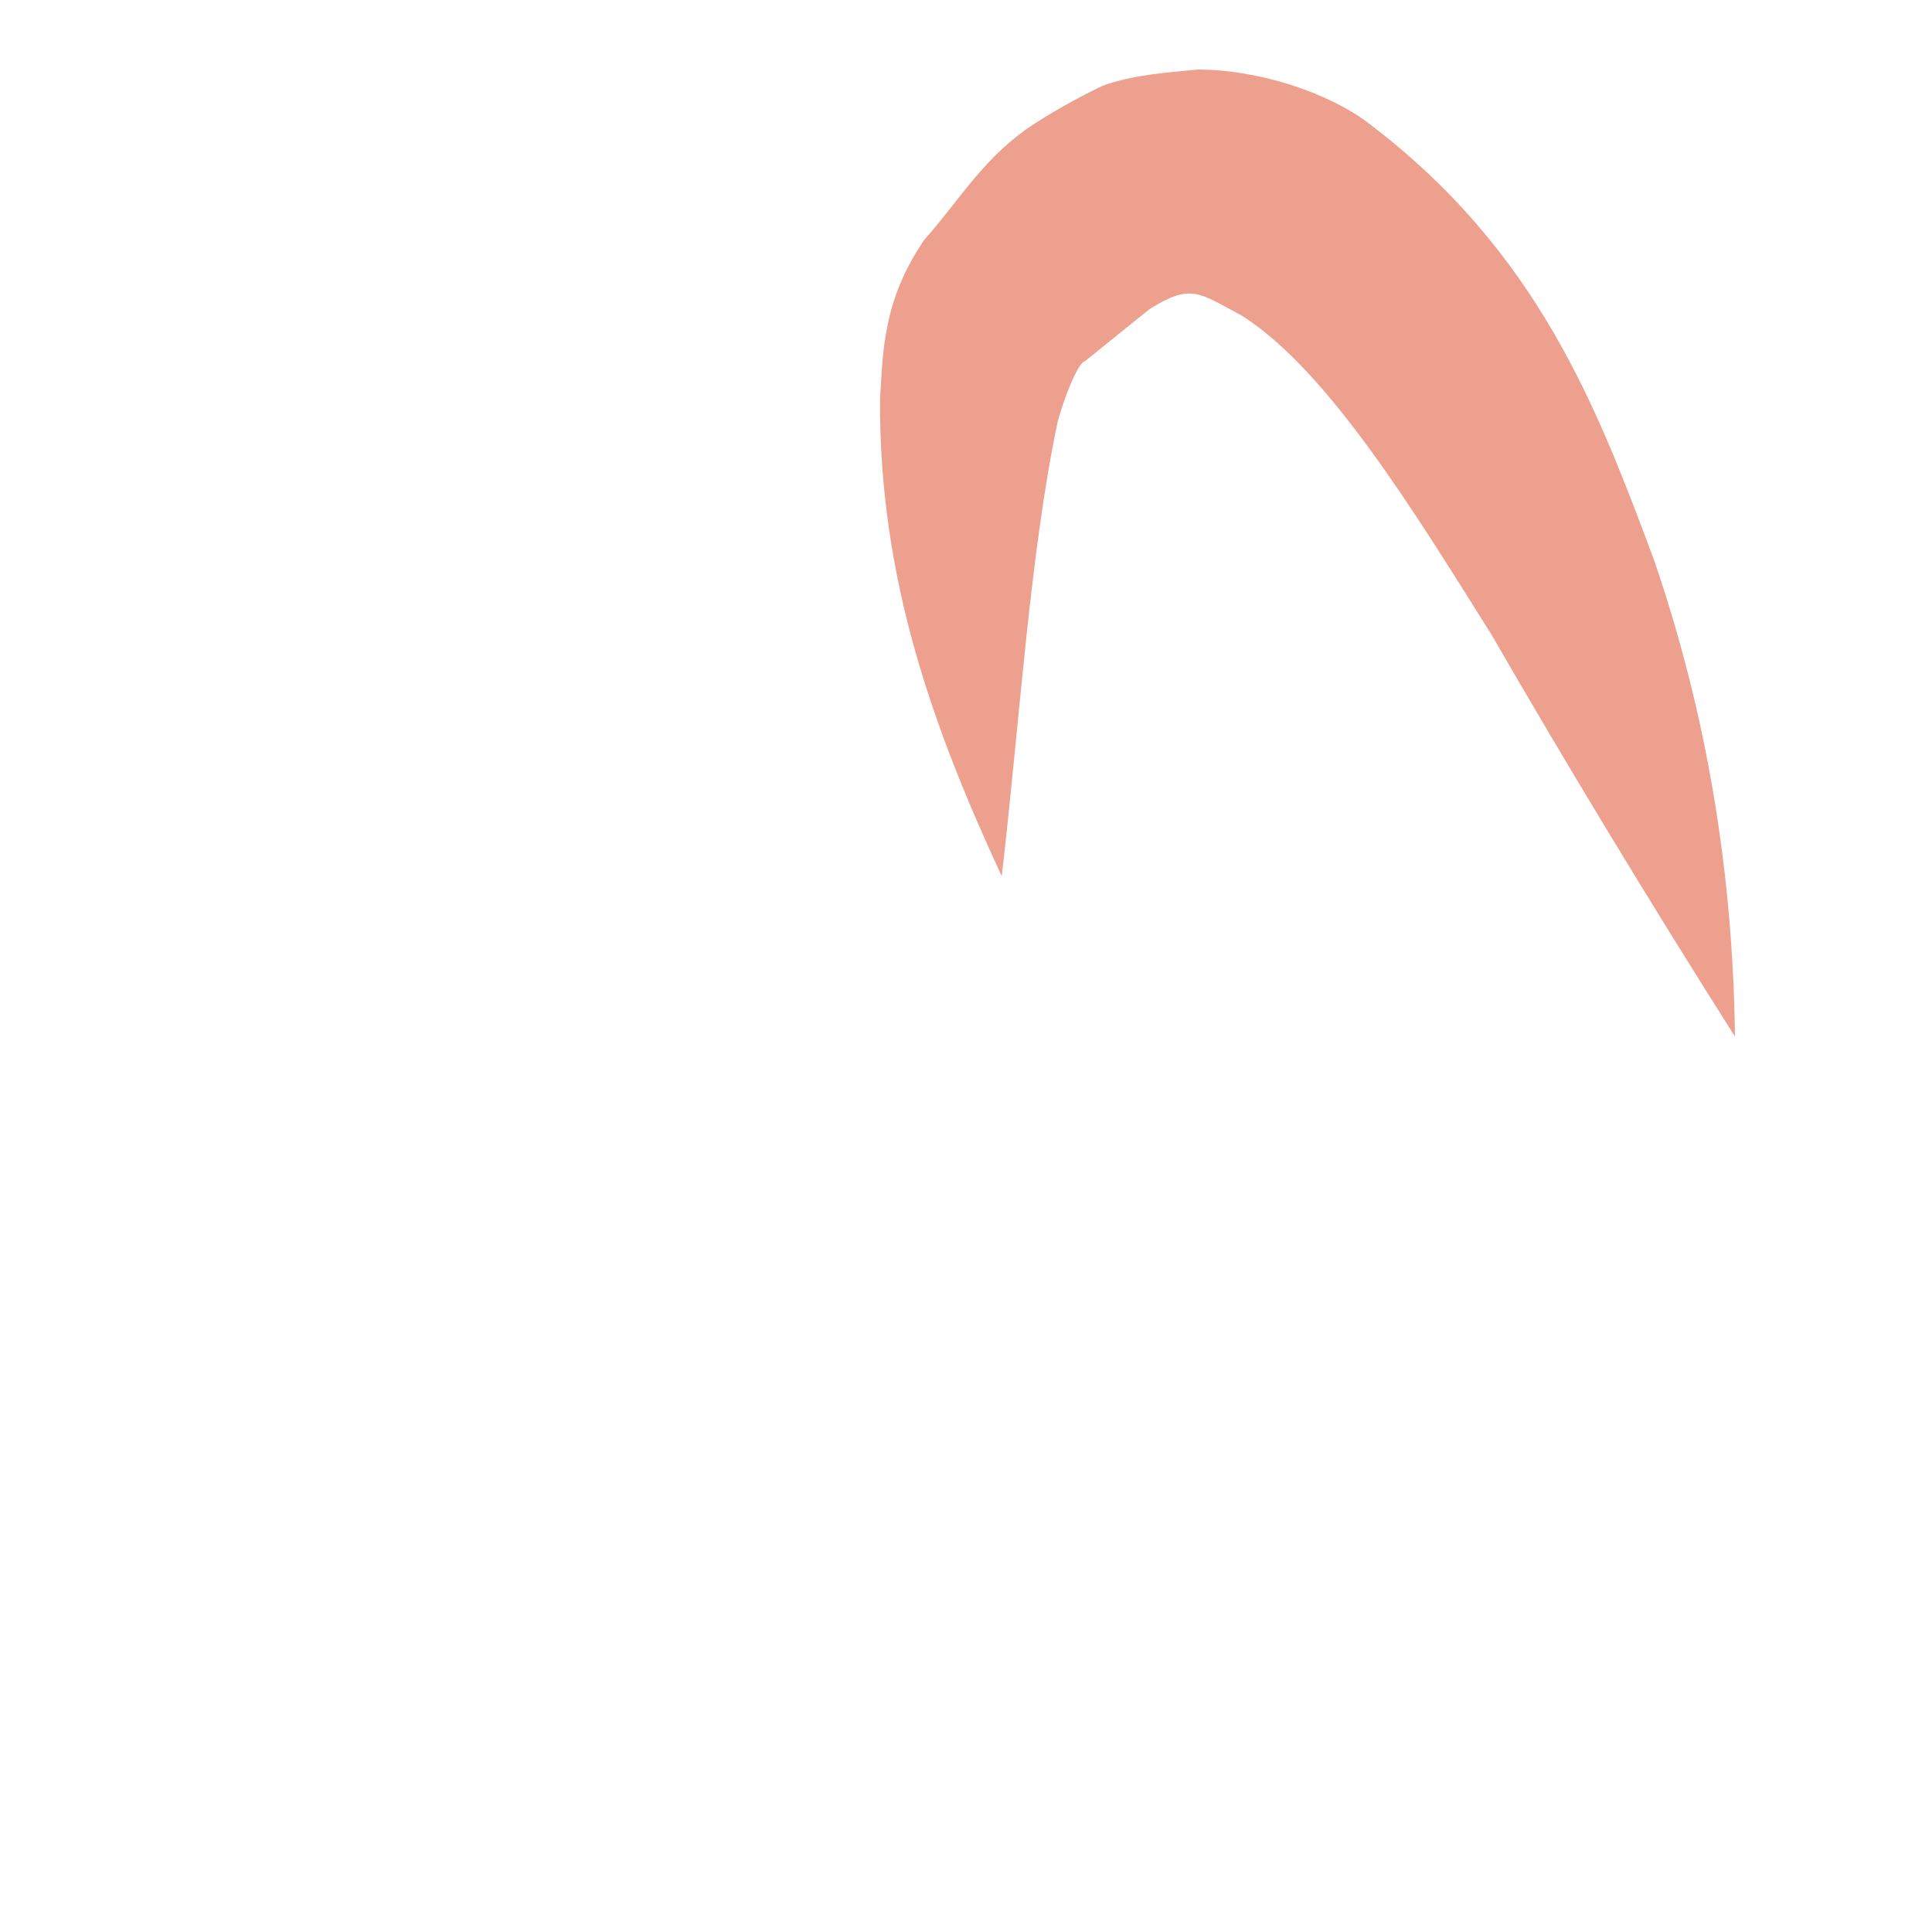 <?xml version="1.0" encoding="UTF-8" standalone="no"?><svg width='2' height='2' viewBox='0 0 2 2' fill='none' xmlns='http://www.w3.org/2000/svg'>
<path fill-rule='evenodd' clip-rule='evenodd' d='M1.796 1.073C1.706 0.931 1.622 0.792 1.544 0.657C1.463 0.528 1.375 0.384 1.286 0.327C1.241 0.303 1.233 0.293 1.19 0.32L1.123 0.374C1.117 0.375 1.104 0.404 1.095 0.436C1.066 0.574 1.056 0.743 1.037 0.907C0.966 0.754 0.91 0.599 0.911 0.414C0.914 0.367 0.913 0.312 0.957 0.248C0.991 0.21 1.015 0.168 1.062 0.134C1.087 0.117 1.114 0.102 1.141 0.089C1.17 0.078 1.207 0.075 1.24 0.072C1.303 0.072 1.375 0.096 1.416 0.127C1.592 0.26 1.653 0.421 1.712 0.579C1.767 0.739 1.794 0.904 1.796 1.073Z' fill='#EEA08E'/>
</svg>
